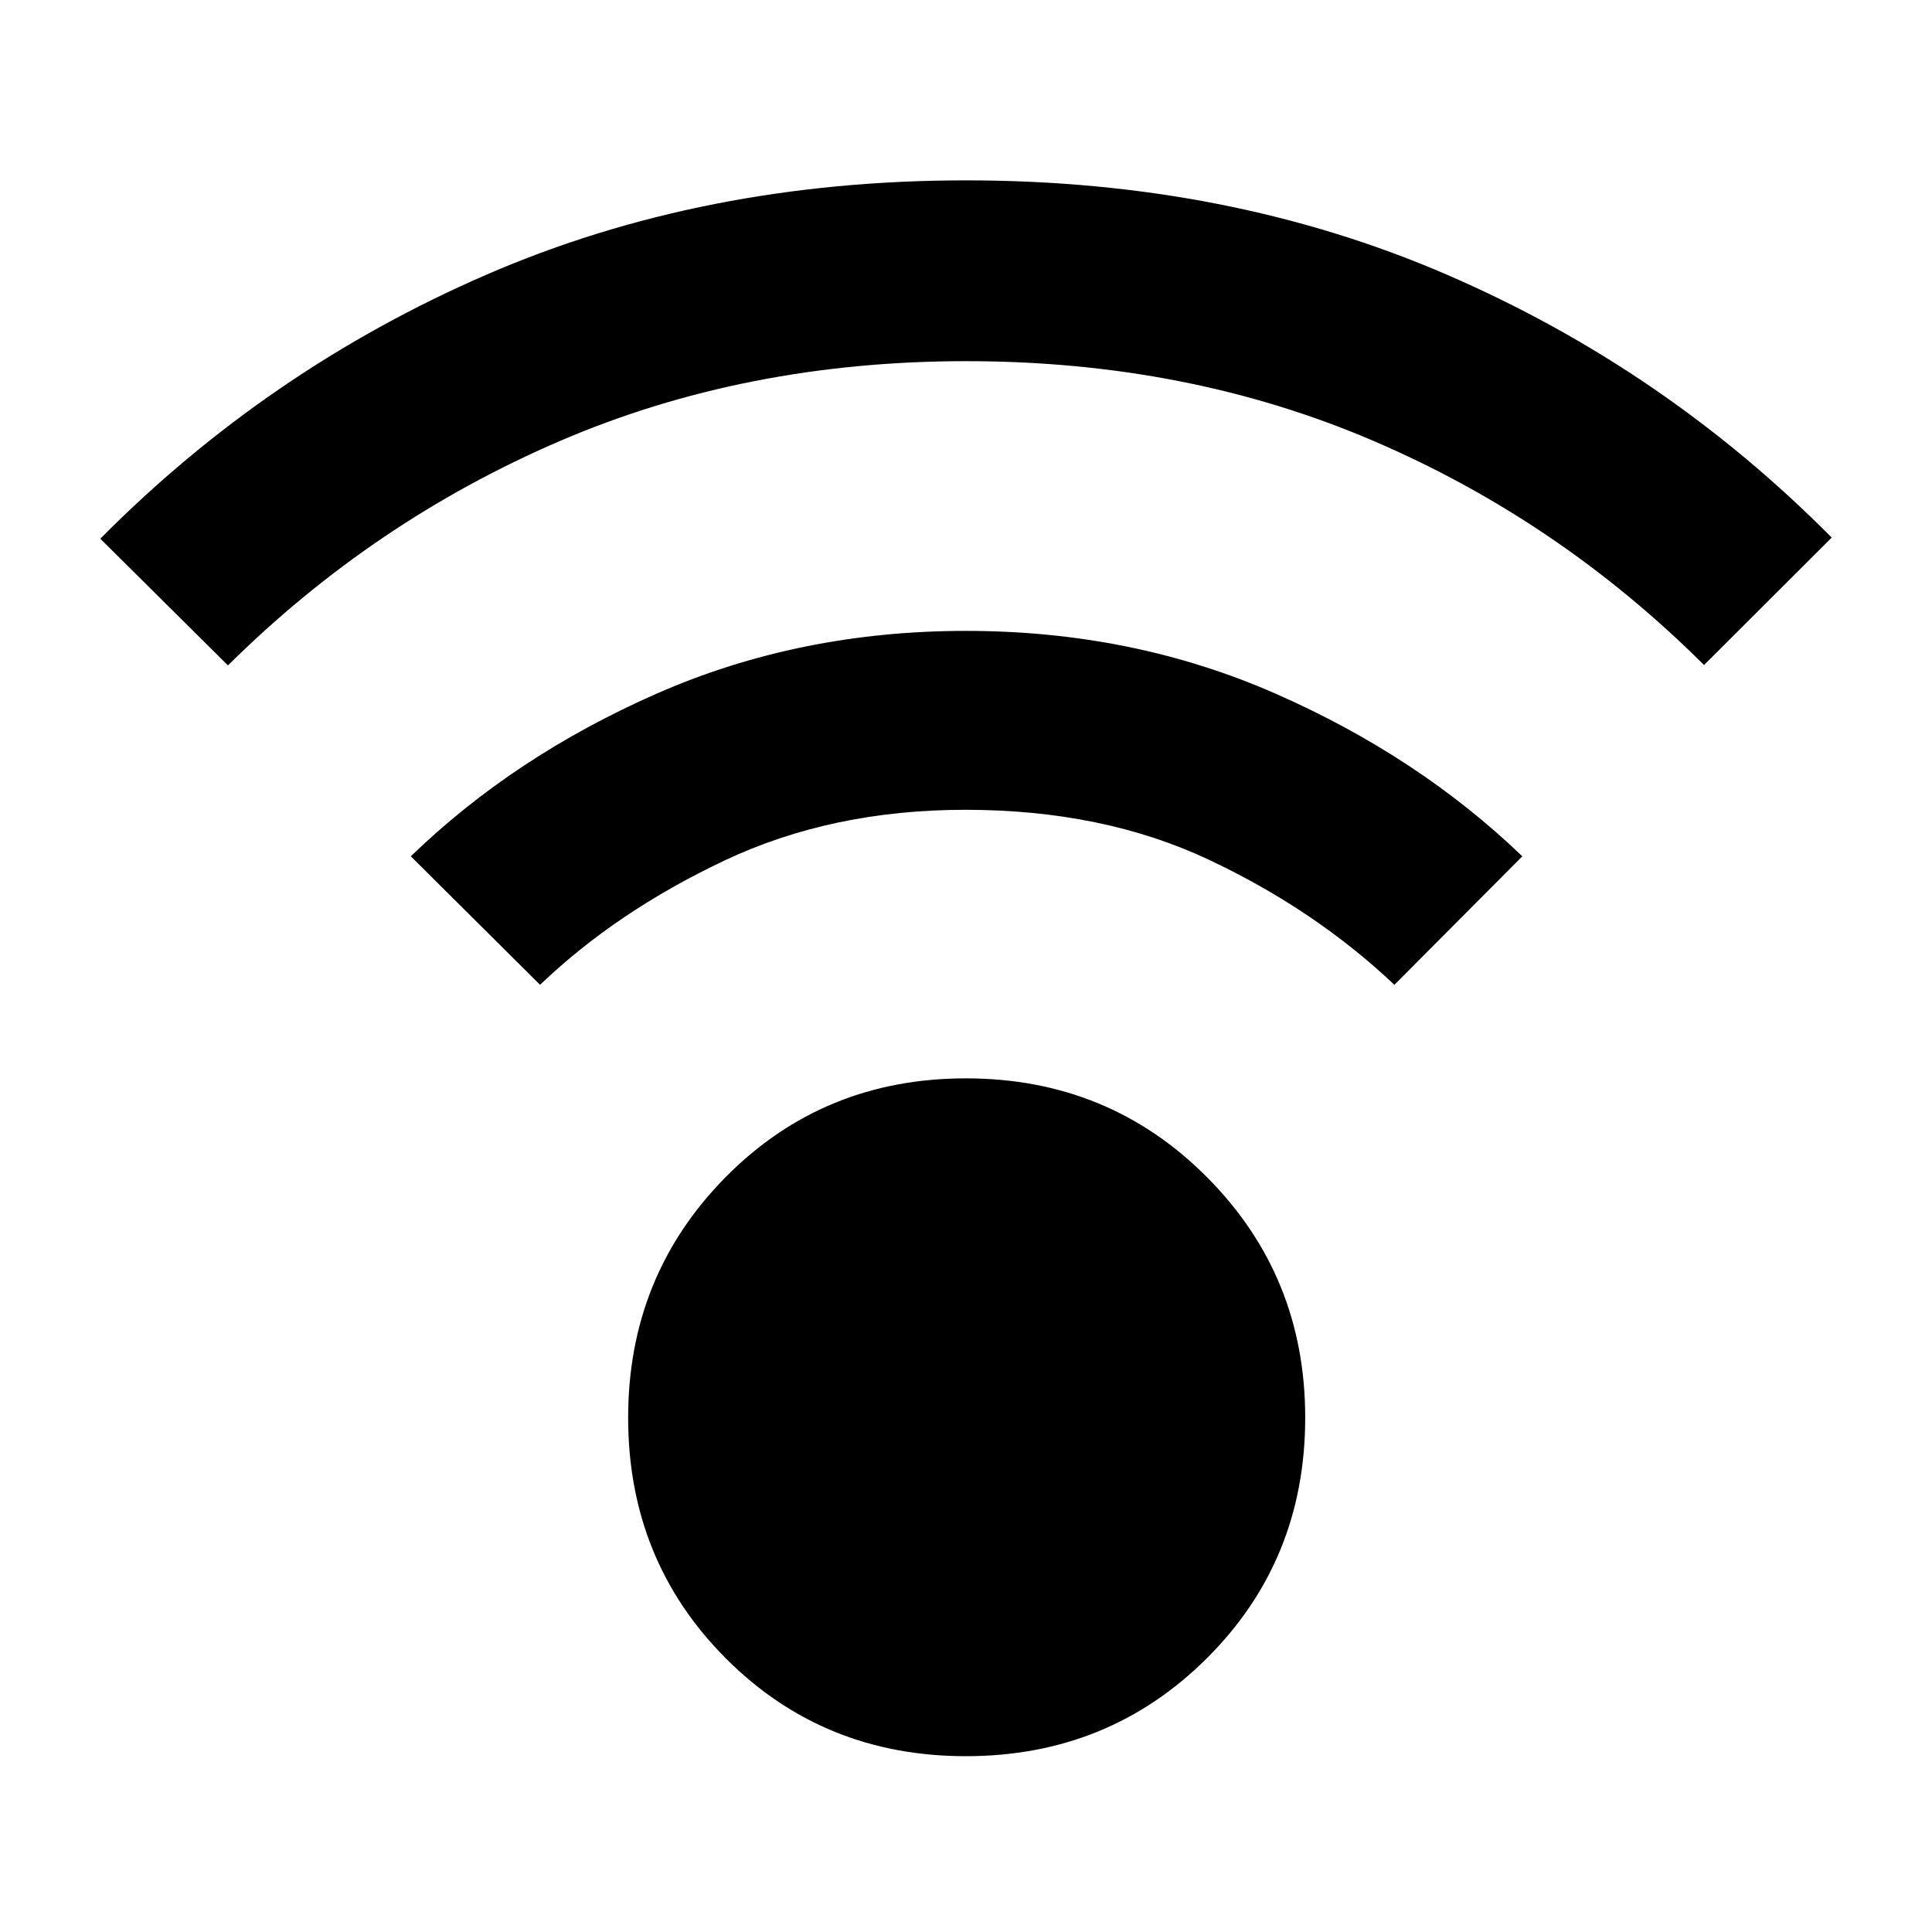 <svg xmlns="http://www.w3.org/2000/svg" height="40" viewBox="0 -960 960 960" width="40"><path d="M479.95-87.36q-70.88 0-119.36-48.67-48.47-48.66-48.47-119.54 0-70.5 48.47-119.55 48.48-49.05 119.36-49.05t119.74 49.05q48.86 49.05 48.86 119.55 0 70.88-48.86 119.54-48.86 48.67-119.74 48.67Zm-366.68-542-63.43-62.96q83.28-84.01 191.51-131.04Q349.58-870.38 480-870.38q130.42 0 238.65 46.74 108.23 46.74 191.51 130.76l-63.43 63.33Q774.55-701.46 682.27-741 590-780.54 480.14-780.54q-109.85 0-202.27 39.82-92.42 39.82-164.6 111.36Zm579.6 158.71q-39.49-37.34-92.19-62.15-52.69-24.82-121.01-24.82-66.45 0-119.92 25.32-53.46 25.31-91.39 61.65l-64.23-63.86q51.37-49.72 122.25-80.87 70.88-31.14 153.62-31.14 82.74 0 153.71 31.14 70.97 31.15 122.73 80.87l-63.57 63.86Z"/></svg>